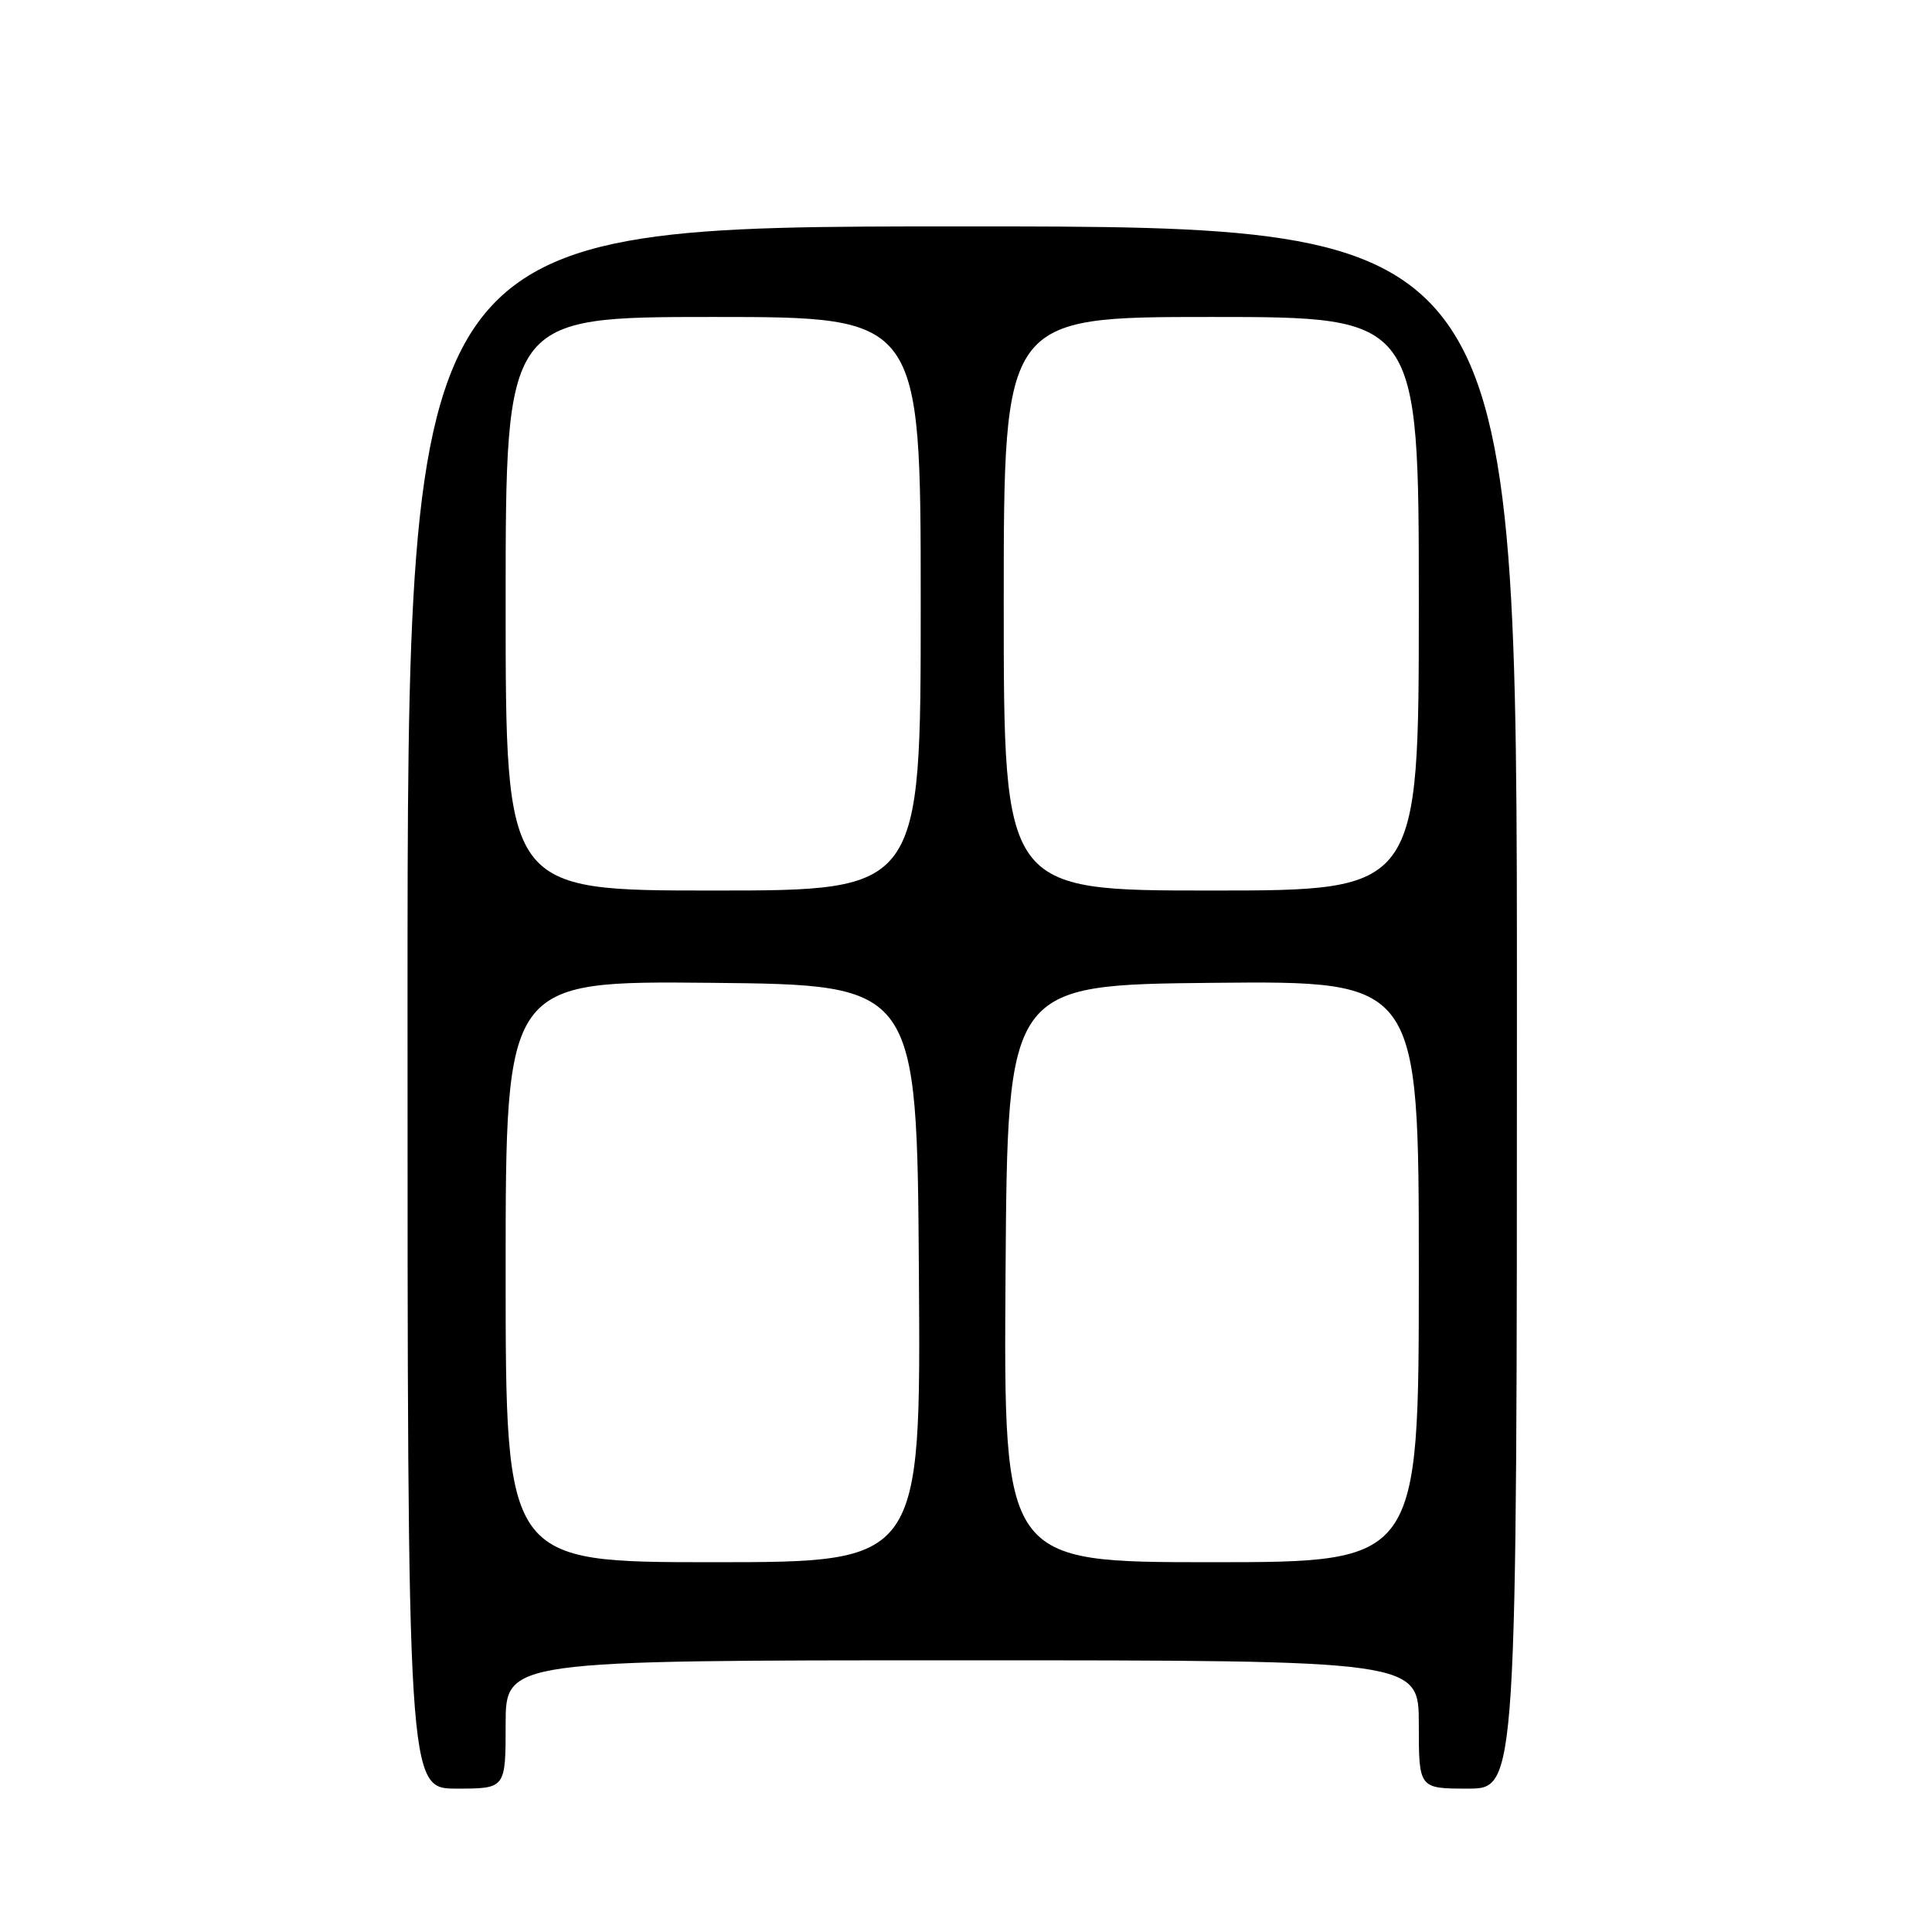 <?xml version="1.0" encoding="UTF-8" standalone="no"?>
<!DOCTYPE svg PUBLIC "-//W3C//DTD SVG 1.1//EN" "http://www.w3.org/Graphics/SVG/1.1/DTD/svg11.dtd" >
<svg xmlns="http://www.w3.org/2000/svg" xmlns:xlink="http://www.w3.org/1999/xlink" version="1.1" viewBox="0 0 256 256">
 <g >
 <path fill="currentColor"
d=" M 67.00 228.50 C 67.00 220.00 67.00 220.00 127.50 220.00 C 188.00 220.00 188.00 220.00 188.00 228.50 C 188.00 237.00 188.00 237.00 194.50 237.00 C 201.00 237.00 201.00 237.00 201.00 133.50 C 201.00 30.00 201.00 30.00 127.50 30.00 C 54.00 30.00 54.00 30.00 54.00 133.50 C 54.00 237.00 54.00 237.00 60.50 237.00 C 67.00 237.00 67.00 237.00 67.00 228.50 Z  M 67.00 168.48 C 67.00 129.97 67.00 129.97 94.25 130.23 C 121.50 130.50 121.50 130.50 121.76 168.75 C 122.02 207.00 122.02 207.00 94.51 207.00 C 67.00 207.00 67.00 207.00 67.00 168.48 Z  M 133.24 168.75 C 133.50 130.50 133.50 130.50 160.75 130.23 C 188.00 129.97 188.00 129.97 188.00 168.48 C 188.00 207.00 188.00 207.00 160.49 207.00 C 132.98 207.00 132.98 207.00 133.24 168.75 Z  M 67.00 80.00 C 67.00 42.00 67.00 42.00 94.50 42.00 C 122.00 42.00 122.00 42.00 122.00 80.00 C 122.00 118.00 122.00 118.00 94.50 118.00 C 67.00 118.00 67.00 118.00 67.00 80.00 Z  M 133.00 80.00 C 133.00 42.00 133.00 42.00 160.50 42.00 C 188.00 42.00 188.00 42.00 188.00 80.00 C 188.00 118.00 188.00 118.00 160.50 118.00 C 133.00 118.00 133.00 118.00 133.00 80.00 Z "/>
</g>
</svg>